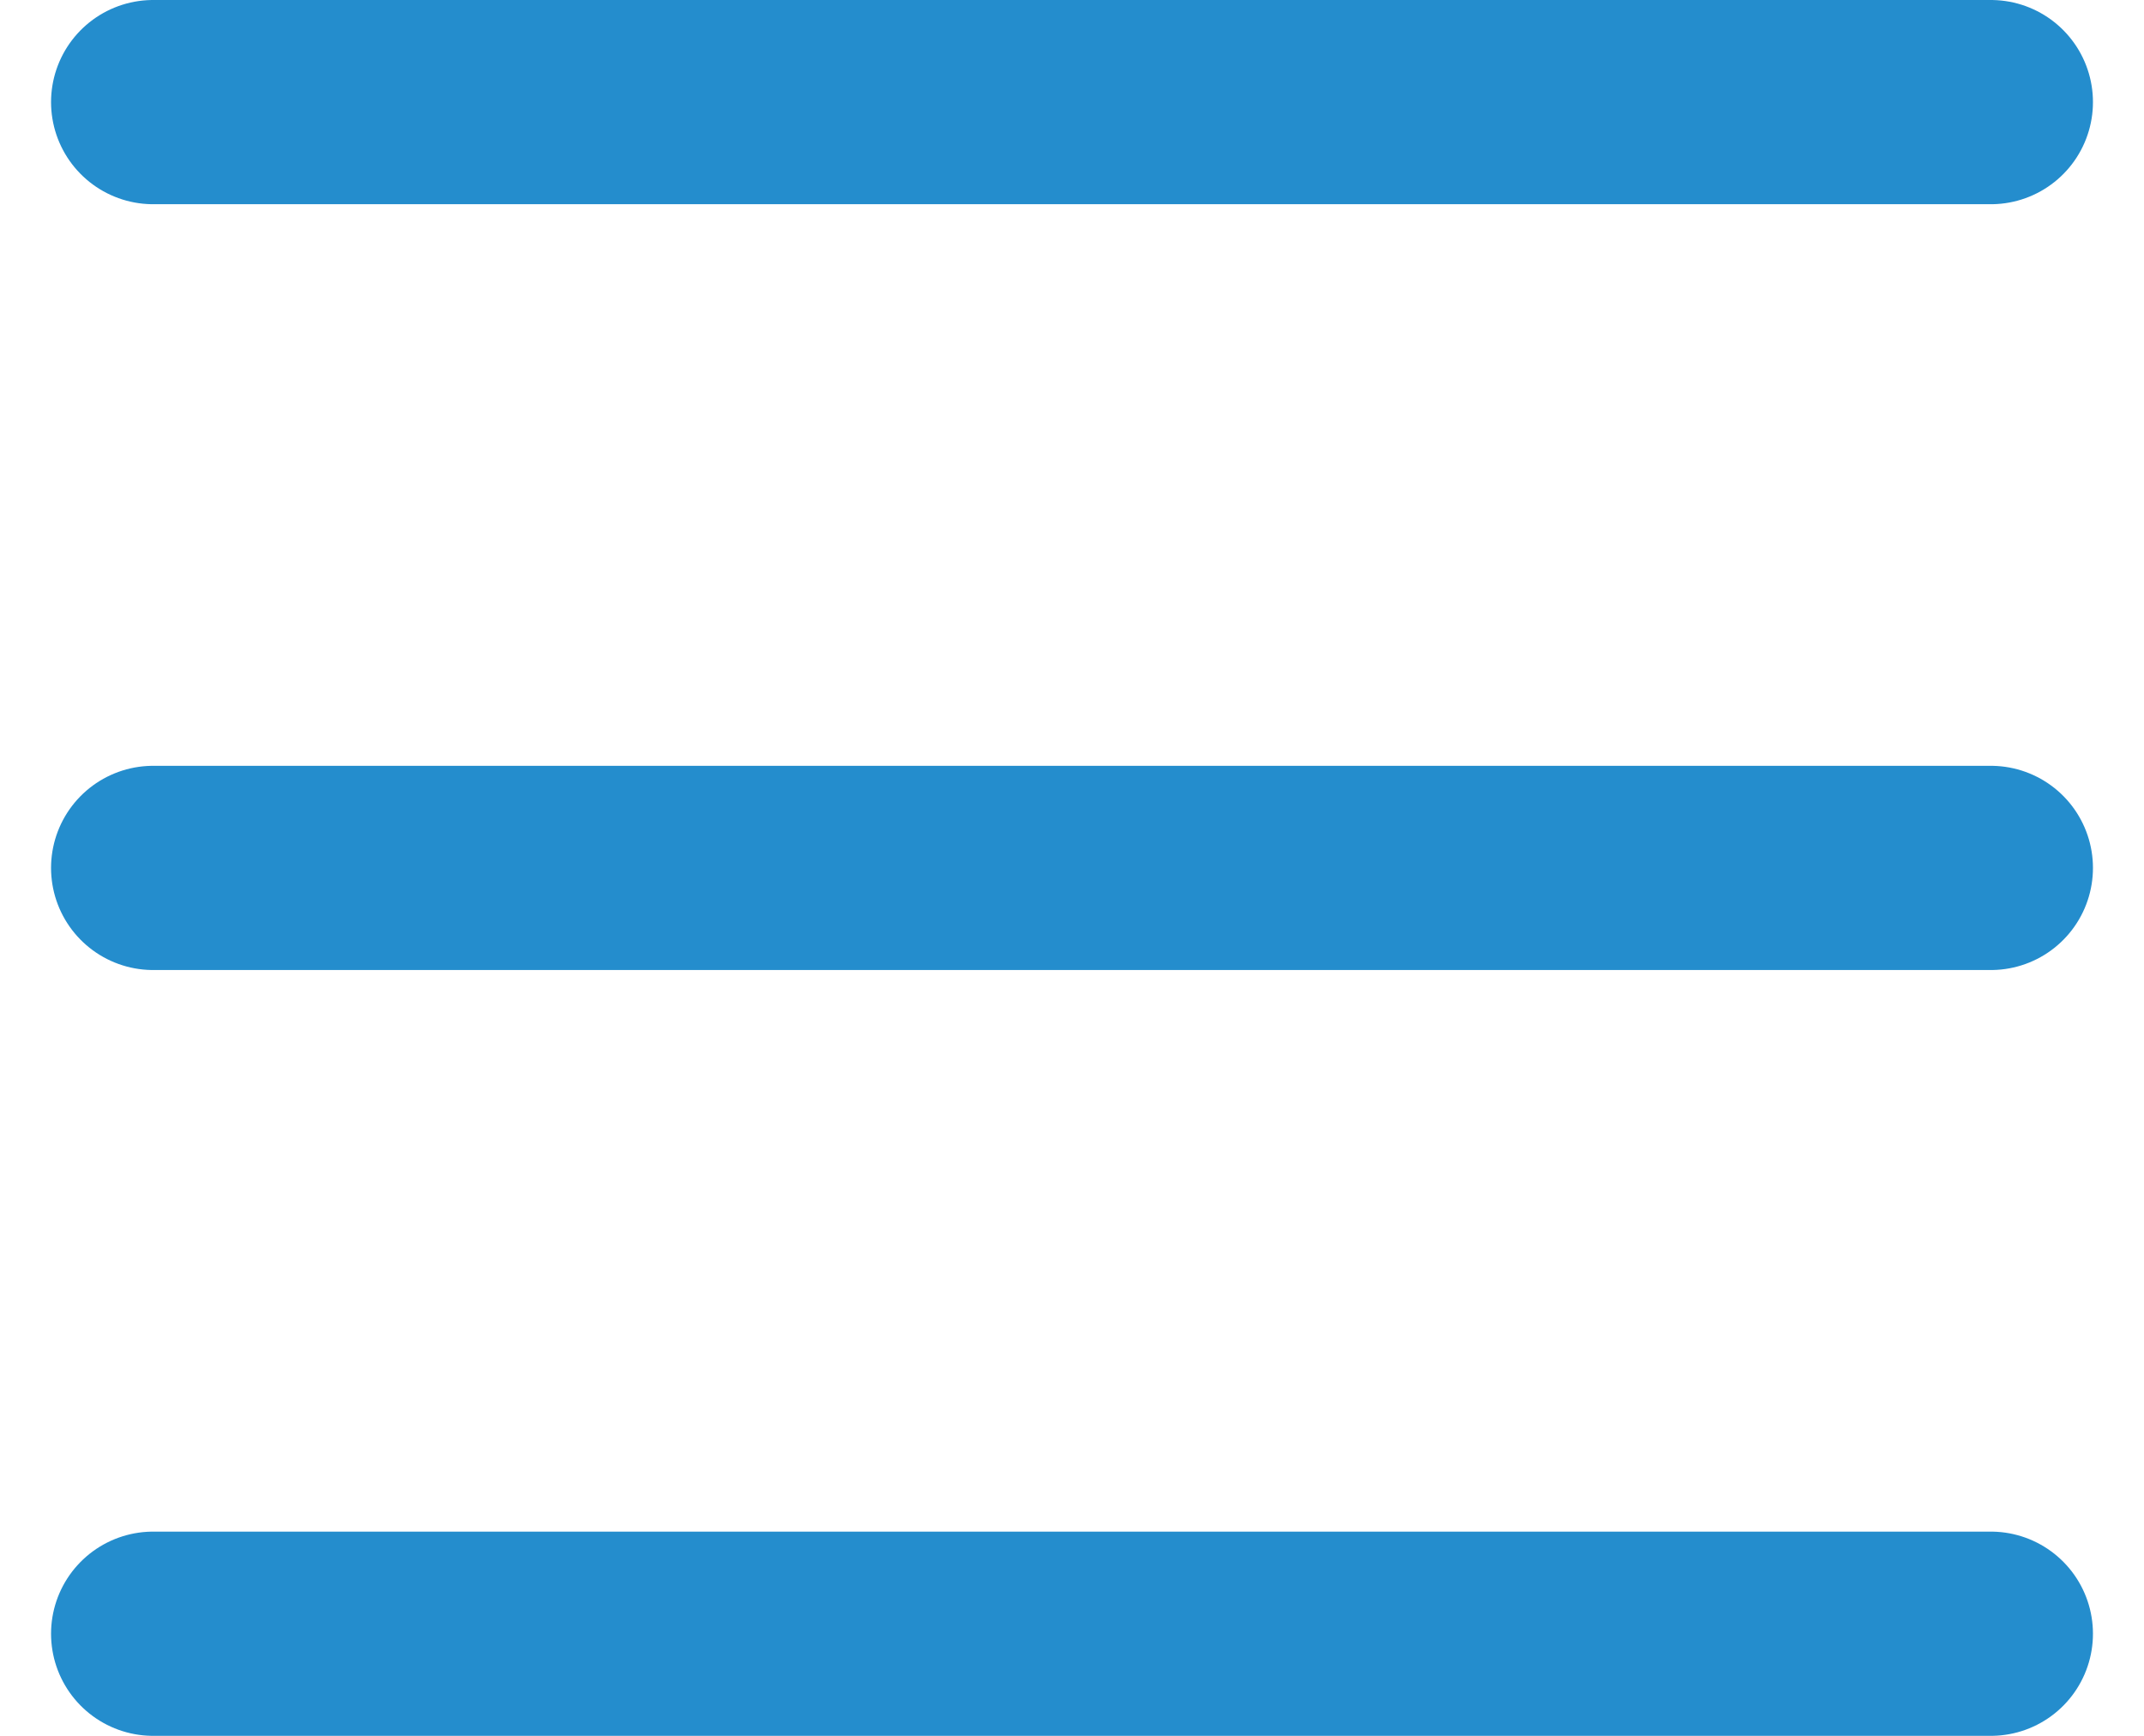 <?xml version="1.0" encoding="UTF-8"?>
<svg width="21px" height="17px" viewBox="0 0 21 17" version="1.1" xmlns="http://www.w3.org/2000/svg" xmlns:xlink="http://www.w3.org/1999/xlink">
    <g stroke="none" stroke-width="1" fill="none" fill-rule="evenodd" stroke-linecap="round">
        <g class="hamburger-icon" transform="translate(-19, -25)" stroke="#248DCD" stroke-width="2">
            <g id="Group-19" transform="translate(20, 25)">
                <path d="M0.5,1 L18.5,1" id="Line"></path>
                <path d="M0.5,8.5 L18.5,8.5" id="Line"></path>
                <path d="M0.5,16 L18.5,16" id="Line"></path>
            </g>
        </g>
    </g>
</svg>